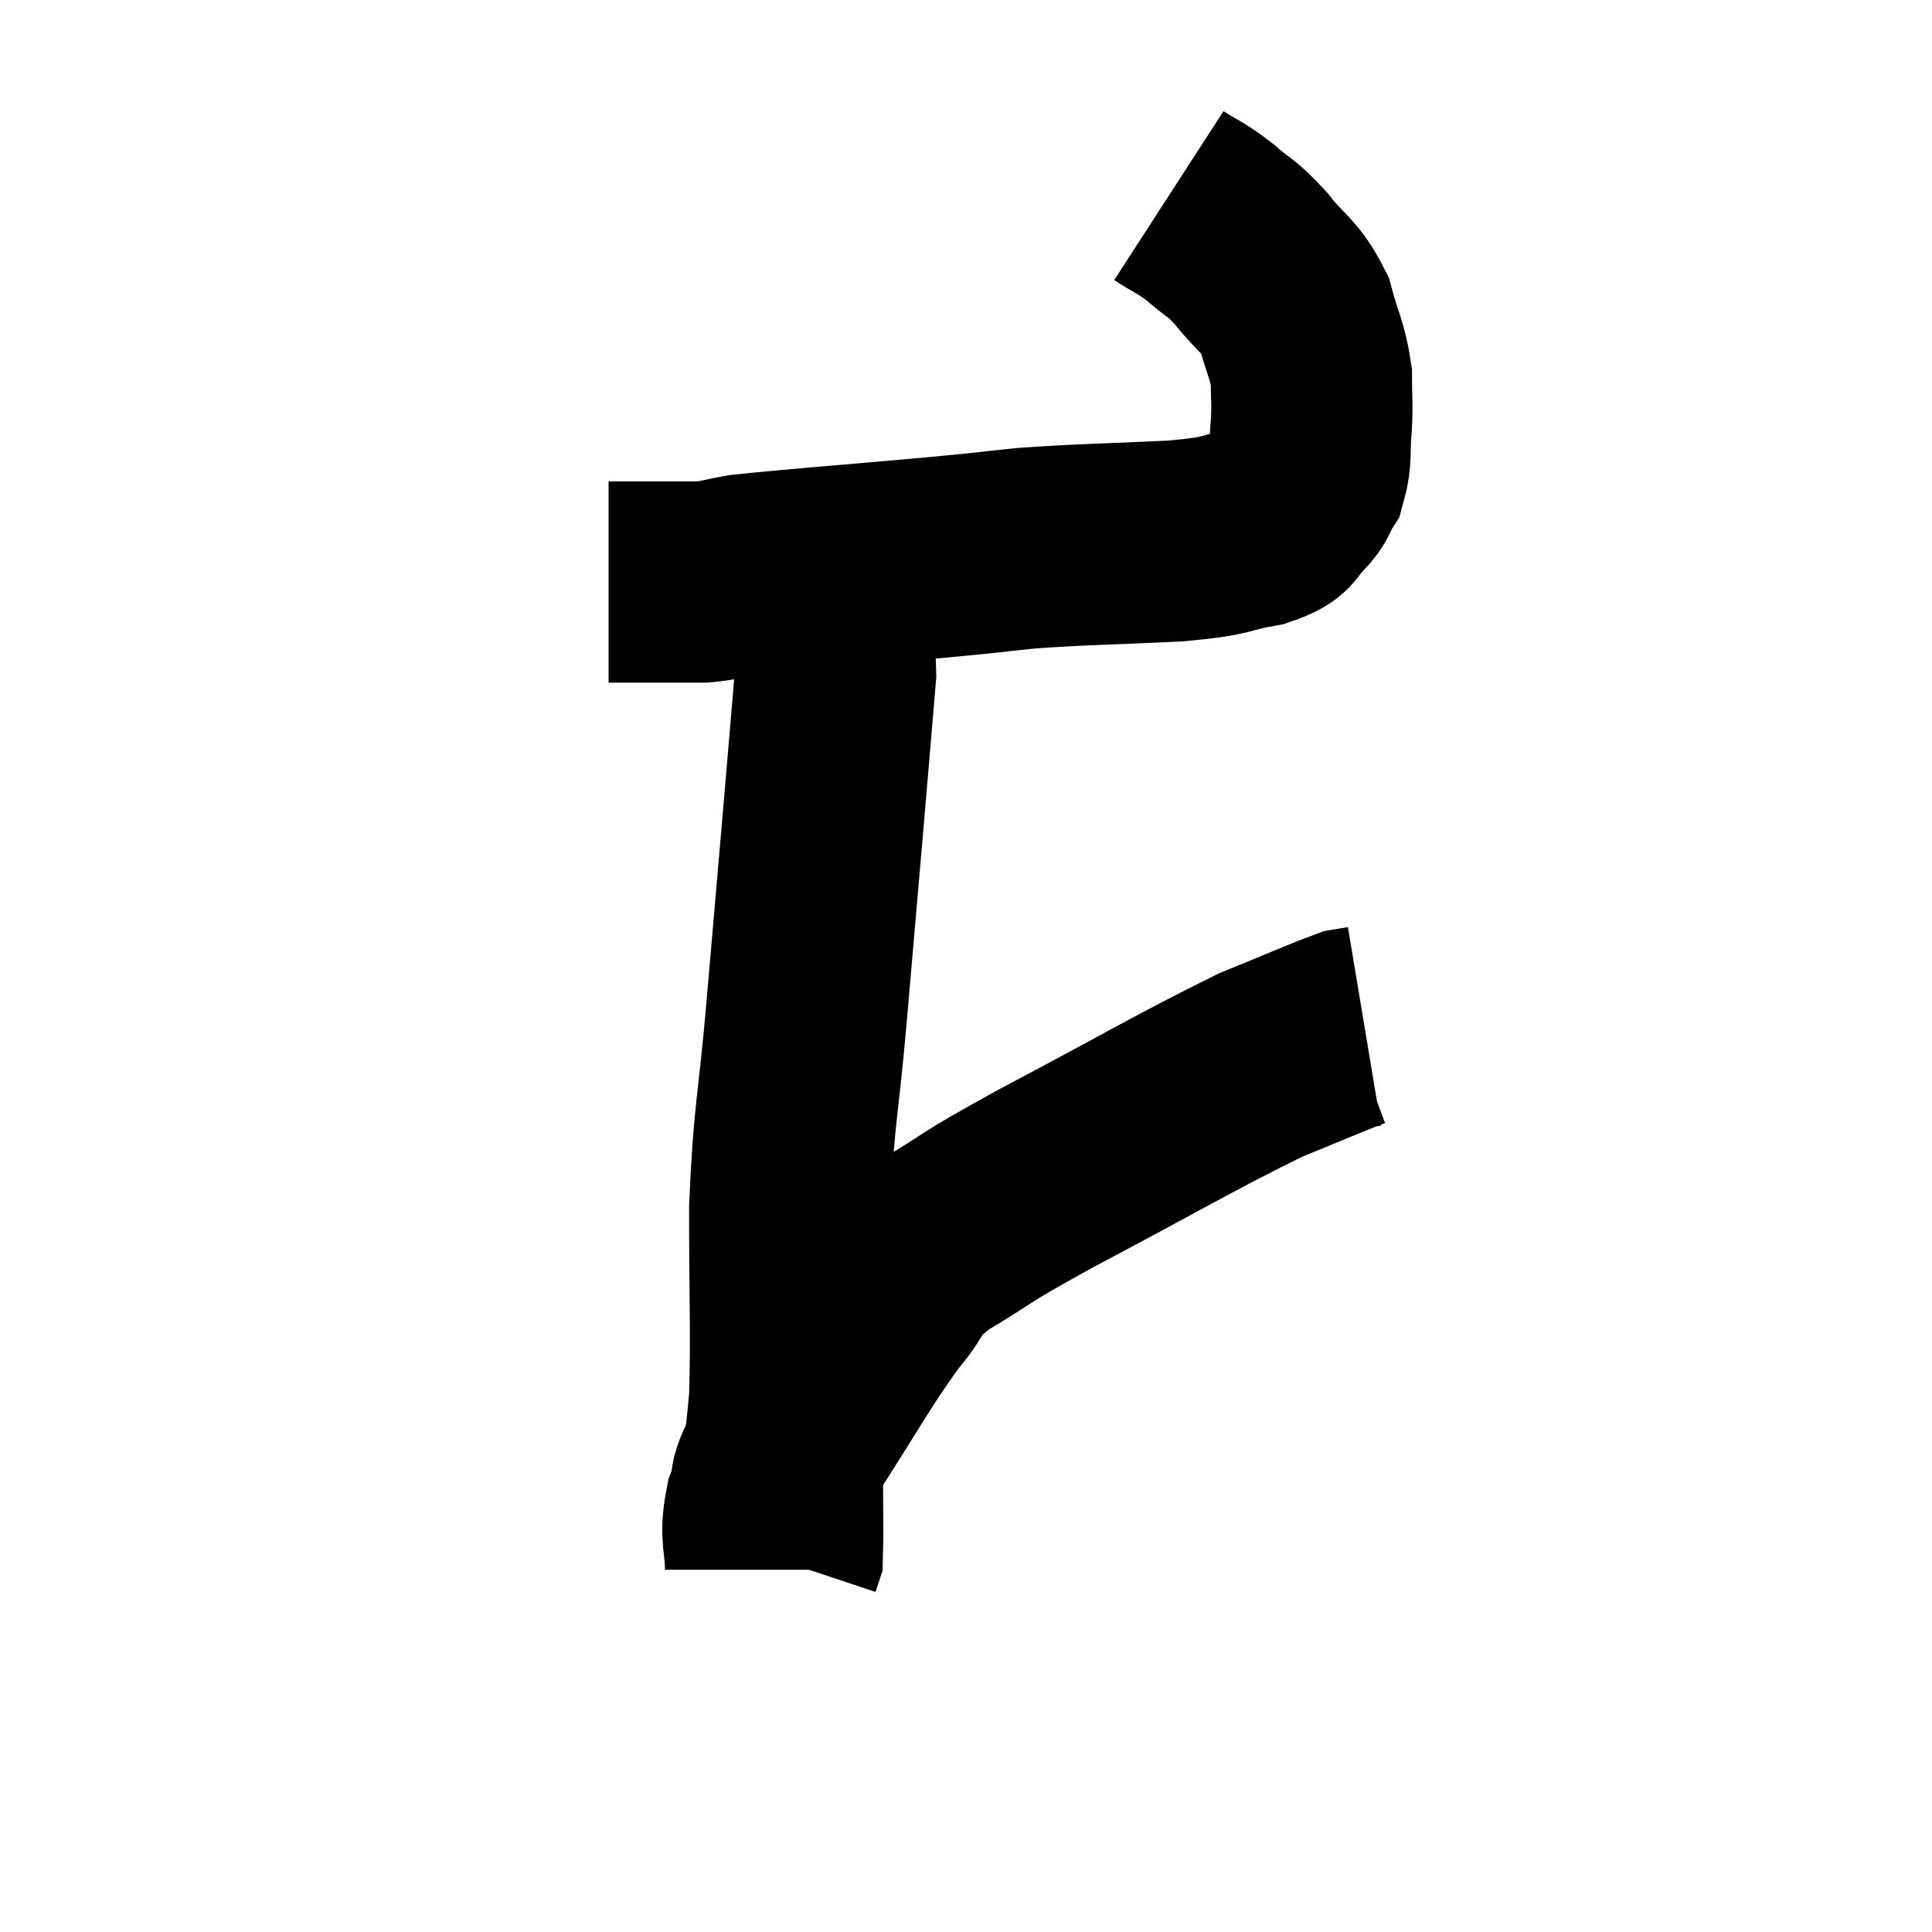 <svg width="48" height="48" viewBox="0 0 48 48" xmlns="http://www.w3.org/2000/svg"><path d="M 29.04 4.86 C 29.55 5.19, 29.55 5.13, 30.06 5.52 C 30.57 5.97, 30.555 5.85, 31.08 6.42 C 31.62 7.11, 31.785 7.065, 32.16 7.8 C 32.37 8.58, 32.475 8.67, 32.58 9.36 C 32.58 9.96, 32.61 9.945, 32.58 10.56 C 32.52 11.19, 32.595 11.34, 32.46 11.82 C 32.25 12.15, 32.34 12.165, 32.04 12.48 C 31.65 12.78, 31.965 12.84, 31.26 13.08 C 30.24 13.26, 30.66 13.305, 29.22 13.44 C 27.36 13.53, 27.015 13.515, 25.5 13.62 C 24.33 13.74, 24.915 13.695, 23.16 13.86 C 20.82 14.07, 19.905 14.13, 18.48 14.28 C 17.97 14.37, 17.91 14.415, 17.46 14.46 C 17.07 14.46, 16.995 14.46, 16.68 14.46 C 16.44 14.46, 16.59 14.46, 16.2 14.46 C 15.66 14.46, 15.39 14.46, 15.12 14.46 C 15.12 14.46, 15.12 14.46, 15.12 14.46 L 15.12 14.46" fill="none" stroke="black" stroke-width="5"></path><path d="M 20.28 14.04 C 20.52 15.39, 20.715 15.18, 20.76 16.74 C 20.61 18.51, 20.64 18.18, 20.46 20.28 C 20.25 22.71, 20.25 22.71, 20.04 25.14 C 19.83 27.57, 19.725 27.6, 19.62 30 C 19.62 32.37, 19.665 33.03, 19.62 34.74 C 19.53 35.79, 19.485 35.88, 19.44 36.84 C 19.44 37.71, 19.455 38.1, 19.44 38.58 L 19.38 38.76" fill="none" stroke="black" stroke-width="5"></path><path d="M 19.02 39 C 19.02 38.22, 18.87 38.22, 19.02 37.44 C 19.32 36.66, 18.915 37.125, 19.62 35.88 C 20.73 34.17, 20.955 33.69, 21.84 32.46 C 22.5 31.71, 22.125 31.755, 23.16 30.96 C 24.57 30.12, 23.94 30.405, 25.98 29.28 C 28.65 27.87, 29.43 27.39, 31.32 26.46 C 32.43 26.01, 32.895 25.8, 33.54 25.56 L 33.9 25.5" fill="none" stroke="black" stroke-width="5"></path></svg>
